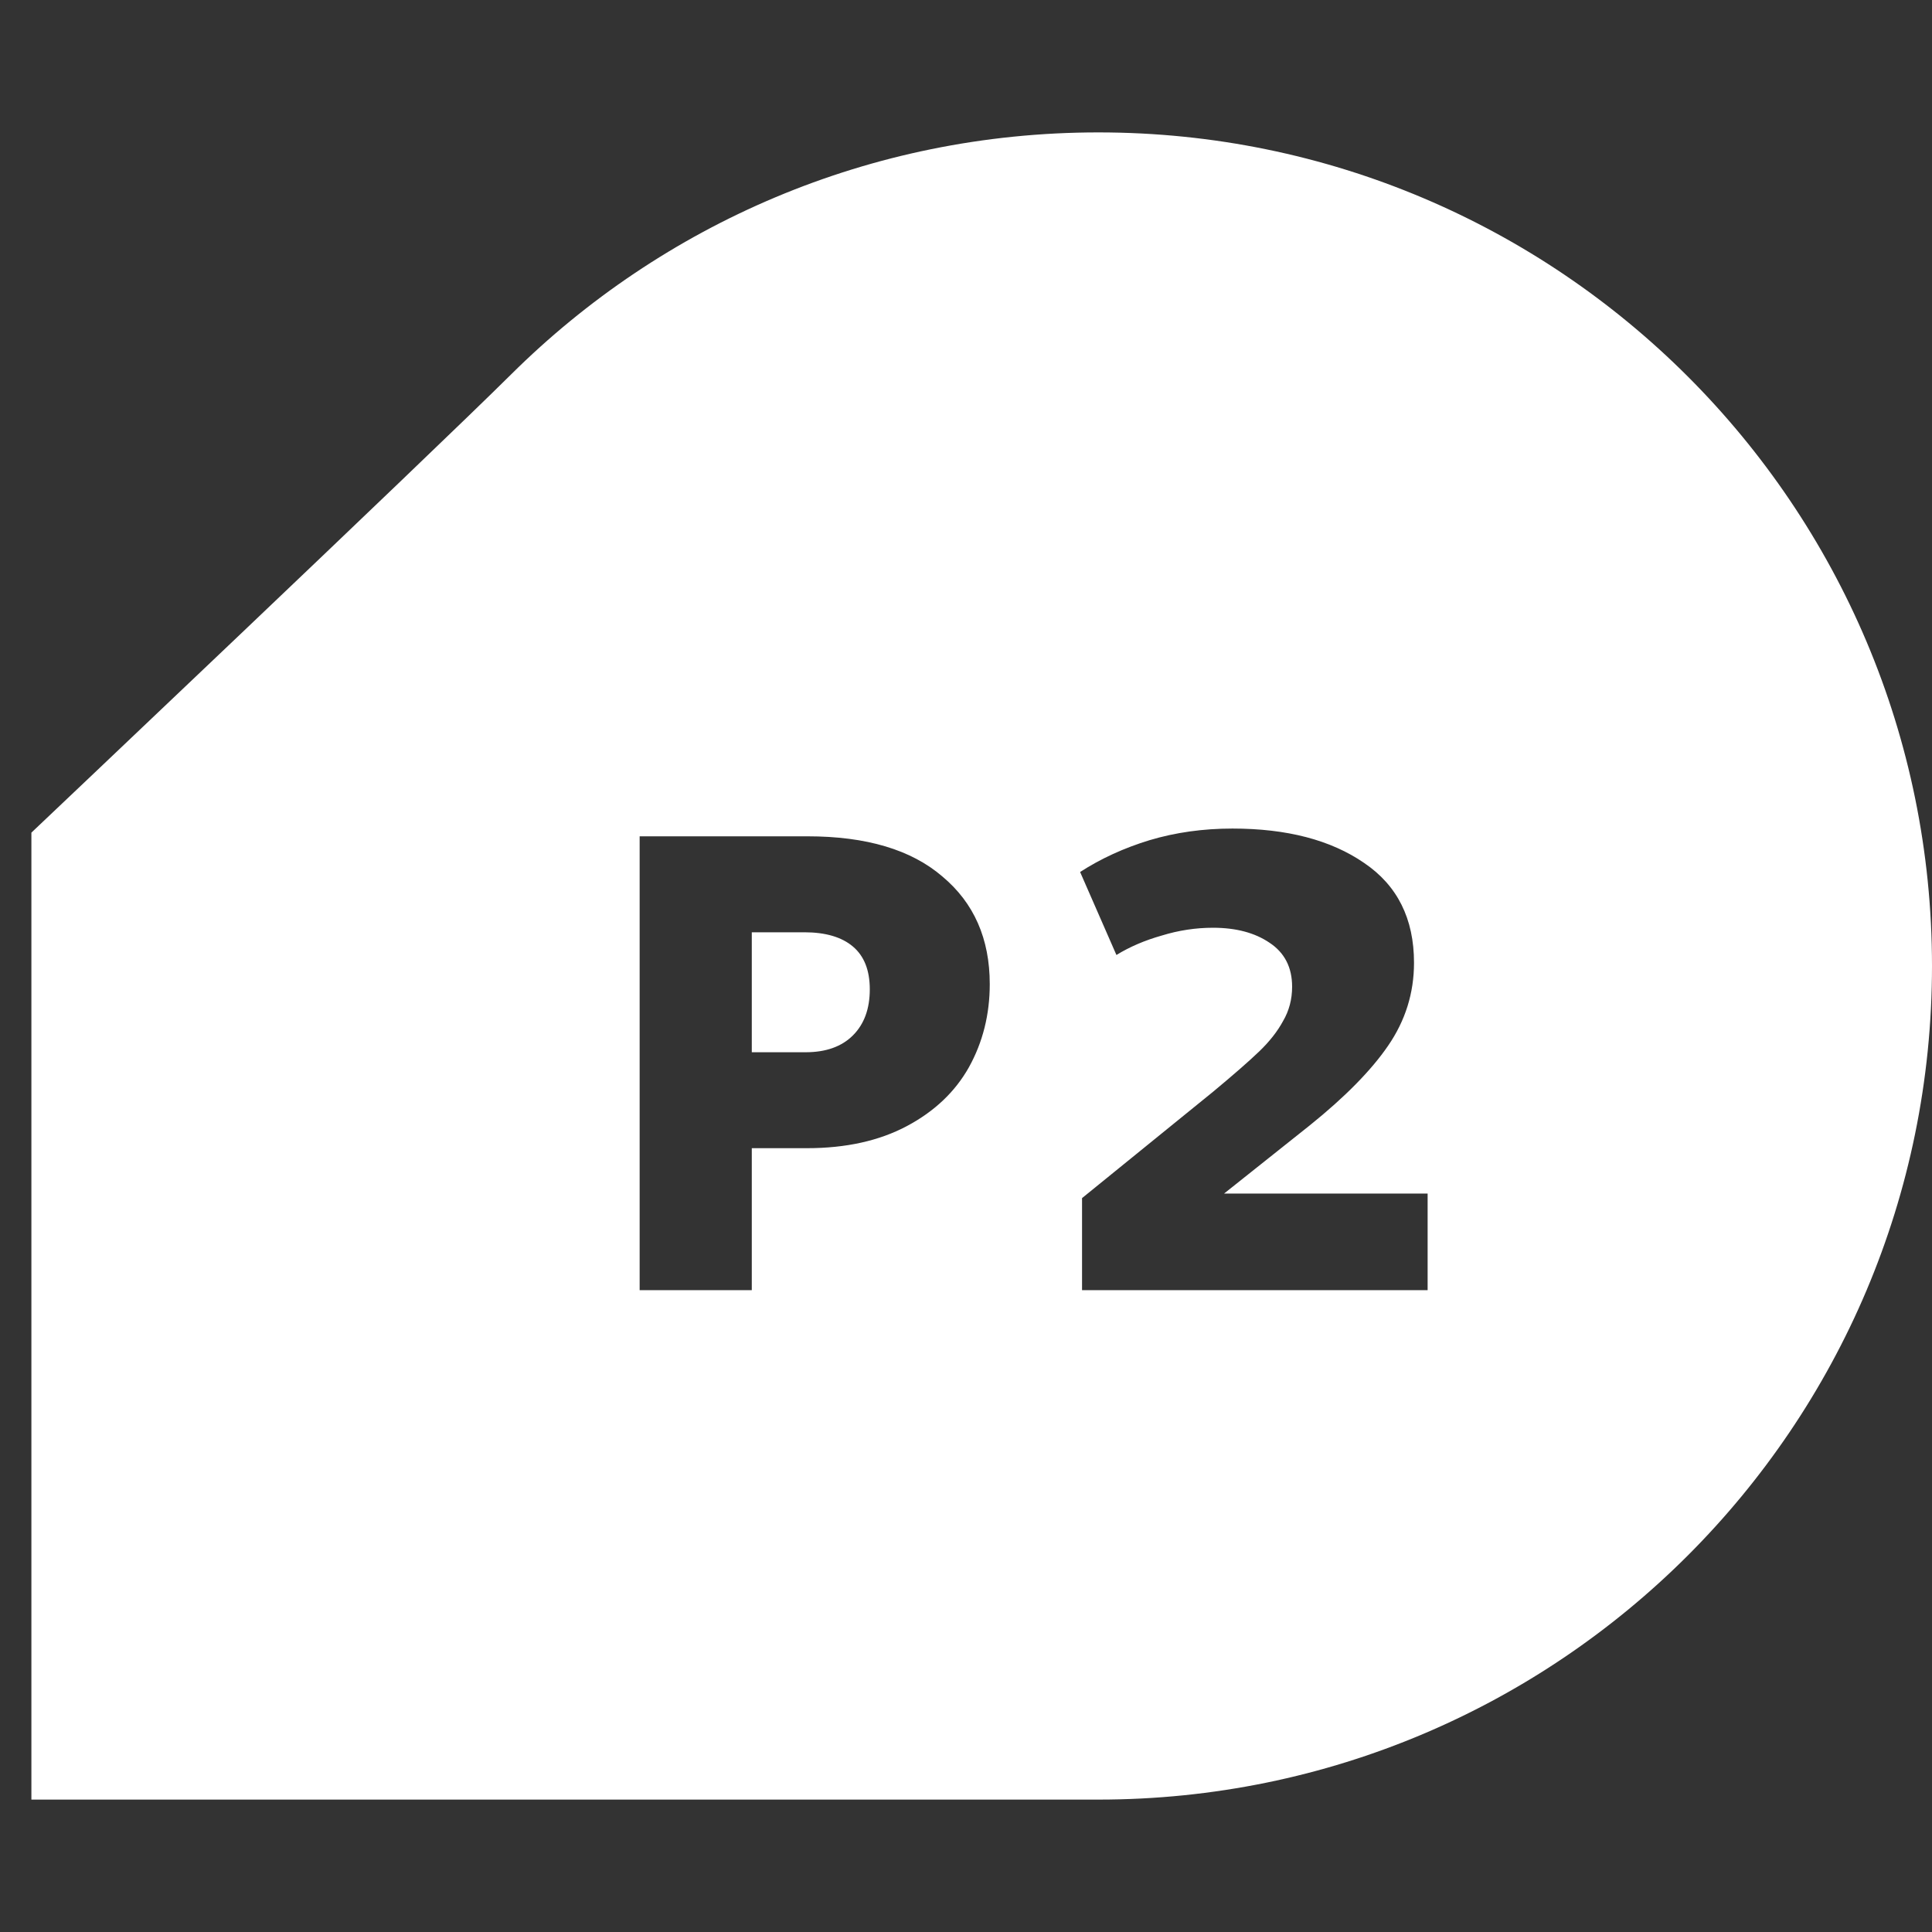 <svg width="64" height="64" viewBox="0 0 64 64" fill="none" xmlns="http://www.w3.org/2000/svg">
<rect x="0" y="0" width="64" height="64" fill="#333333" stroke="none"/>
<path fill-rule="evenodd" clip-rule="evenodd" d="M36.386 59.614H1.04V27.582C1.04 27.582 14.152 15.16 16.94 12.394C21.931 7.444 28.801 4.386 36.386 4.386C51.637 4.386 64 16.749 64 32C64 47.251 51.637 59.614 36.386 59.614ZM47.292 39.539H40.548L43.383 37.283C44.557 36.339 45.423 35.458 45.982 34.642C46.554 33.811 46.841 32.895 46.841 31.893C46.841 30.432 46.289 29.33 45.187 28.585C44.084 27.826 42.631 27.447 40.827 27.447C39.853 27.447 38.937 27.576 38.078 27.833C37.233 28.091 36.467 28.442 35.78 28.886L36.983 31.635C37.426 31.363 37.928 31.148 38.486 30.991C39.044 30.819 39.61 30.733 40.183 30.733C40.942 30.733 41.565 30.898 42.051 31.227C42.552 31.556 42.803 32.043 42.803 32.687C42.803 33.103 42.703 33.482 42.502 33.826C42.316 34.169 42.051 34.506 41.708 34.835C41.364 35.164 40.856 35.608 40.183 36.167L35.844 39.689V42.739H47.292V39.539ZM21.189 27.704V42.739H24.904V38.035H26.73C28.019 38.035 29.121 37.792 30.038 37.305C30.954 36.818 31.641 36.167 32.099 35.35C32.558 34.52 32.787 33.604 32.787 32.601C32.787 31.098 32.264 29.91 31.219 29.036C30.188 28.148 28.699 27.704 26.752 27.704H21.189ZM28.255 34.298C27.883 34.67 27.36 34.857 26.687 34.857H24.904V30.883H26.644C27.346 30.883 27.883 31.041 28.255 31.356C28.627 31.671 28.813 32.143 28.813 32.773C28.813 33.418 28.627 33.926 28.255 34.298Z" fill="white"/>
</svg>
